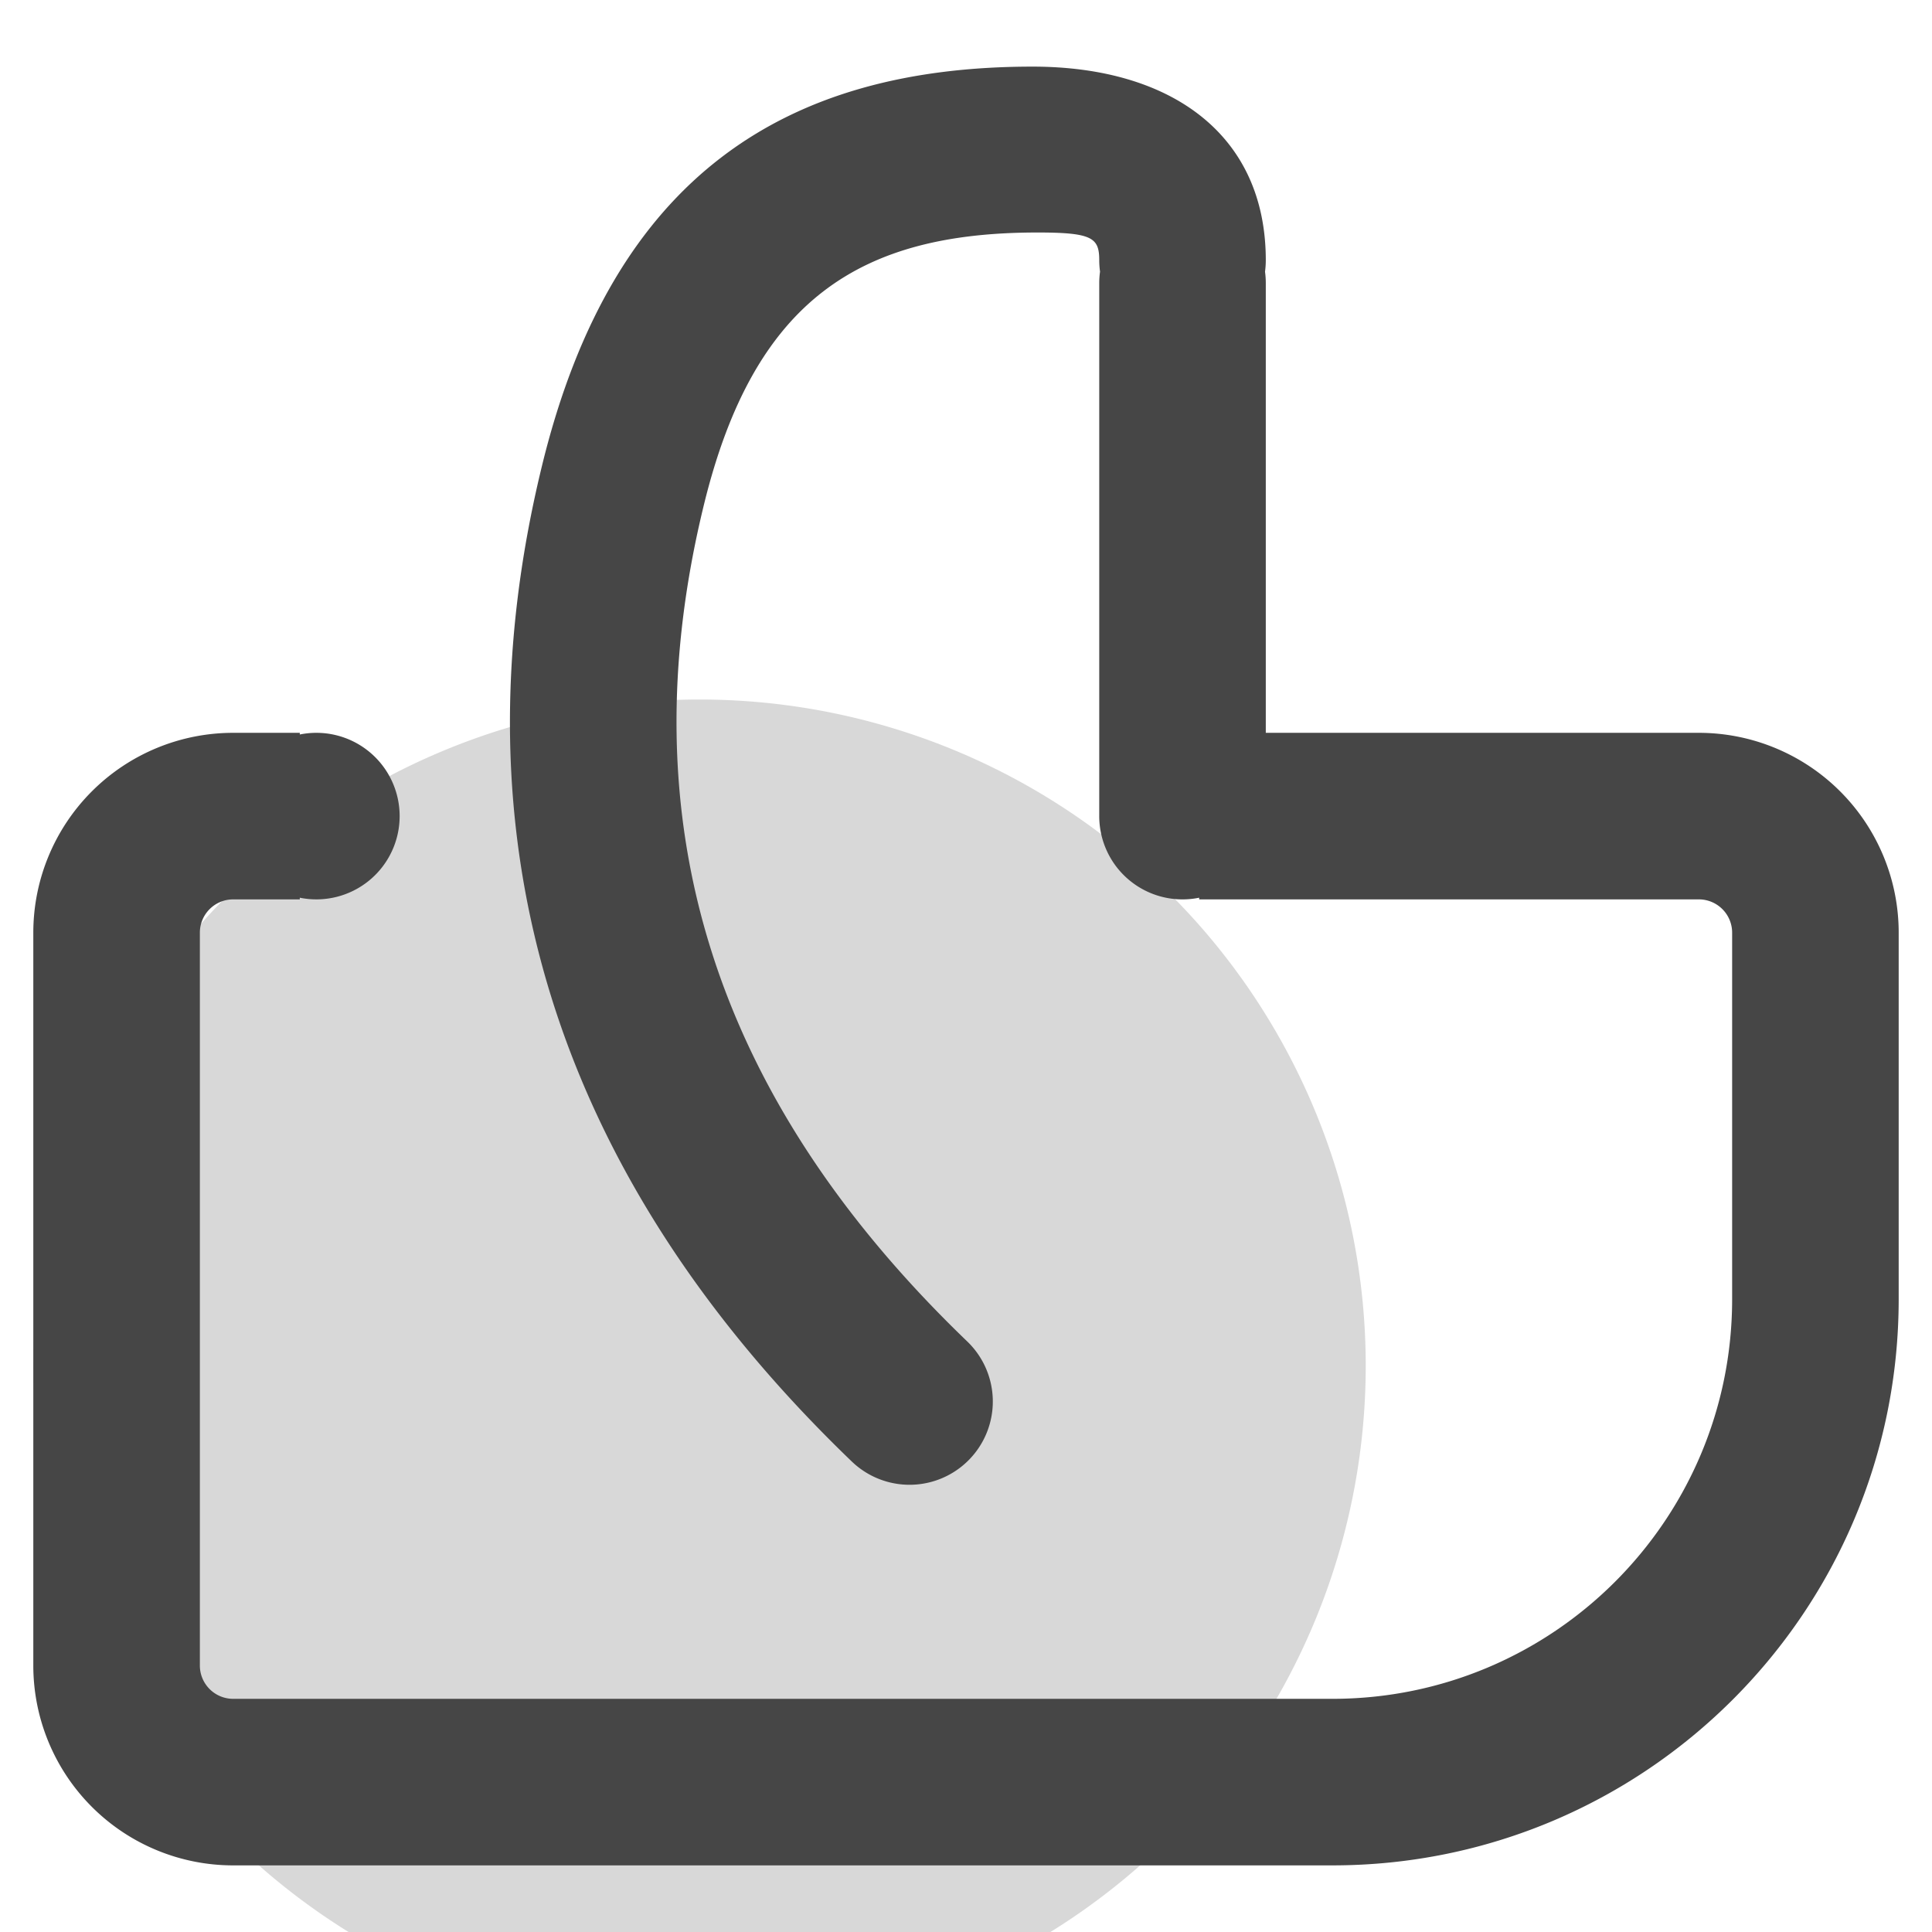 <?xml version="1.0" standalone="no"?><!DOCTYPE svg PUBLIC "-//W3C//DTD SVG 1.1//EN" "http://www.w3.org/Graphics/SVG/1.1/DTD/svg11.dtd"><svg t="1741518275897" class="icon" viewBox="0 0 1024 1024" version="1.1" xmlns="http://www.w3.org/2000/svg" p-id="4366" xmlns:xlink="http://www.w3.org/1999/xlink" width="200" height="200"><path d="M370.759 723.862m-353.103 0a353.103 353.103 0 1 0 706.207 0 353.103 353.103 0 1 0-706.207 0Z" fill="#D8D8D8" p-id="4367"></path><path d="M547.31 35.31c73.446 0 123.586 36.052 123.586 102.612 0 2.066-0.141 4.096-0.406 6.073 0.265 1.977 0.406 4.008 0.406 6.073V388.414h229.517a105.931 105.931 0 0 1 105.931 105.931v194.207c0 165.764-134.374 300.138-300.138 300.138H123.586a105.931 105.931 0 0 1-105.931-105.931V494.345a105.931 105.931 0 0 1 105.931-105.931h35.31v0.883a44.138 44.138 0 1 1 0 86.51V476.69H123.586a17.655 17.655 0 0 0-17.655 17.655v388.414a17.655 17.655 0 0 0 17.655 17.655h582.621c117.001 0 211.862-94.861 211.862-211.862V494.345a17.655 17.655 0 0 0-17.655-17.655H635.586v-0.883a44.138 44.138 0 0 1-52.966-43.255v-282.483c0-2.066 0.141-4.096 0.424-6.091A43.661 43.661 0 0 1 582.621 137.922c0-11.882-3.672-14.689-32.733-14.689-93.29 0-150.016 34.816-176.764 144.172-41.066 167.812 4.555 313.785 139.546 443.604a44.138 44.138 0 0 1-61.193 63.629c-157.202-151.181-212.798-329.145-164.105-528.207C324.926 92.919 416.786 35.31 547.31 35.31z" fill="#464646" p-id="4368"></path></svg>
